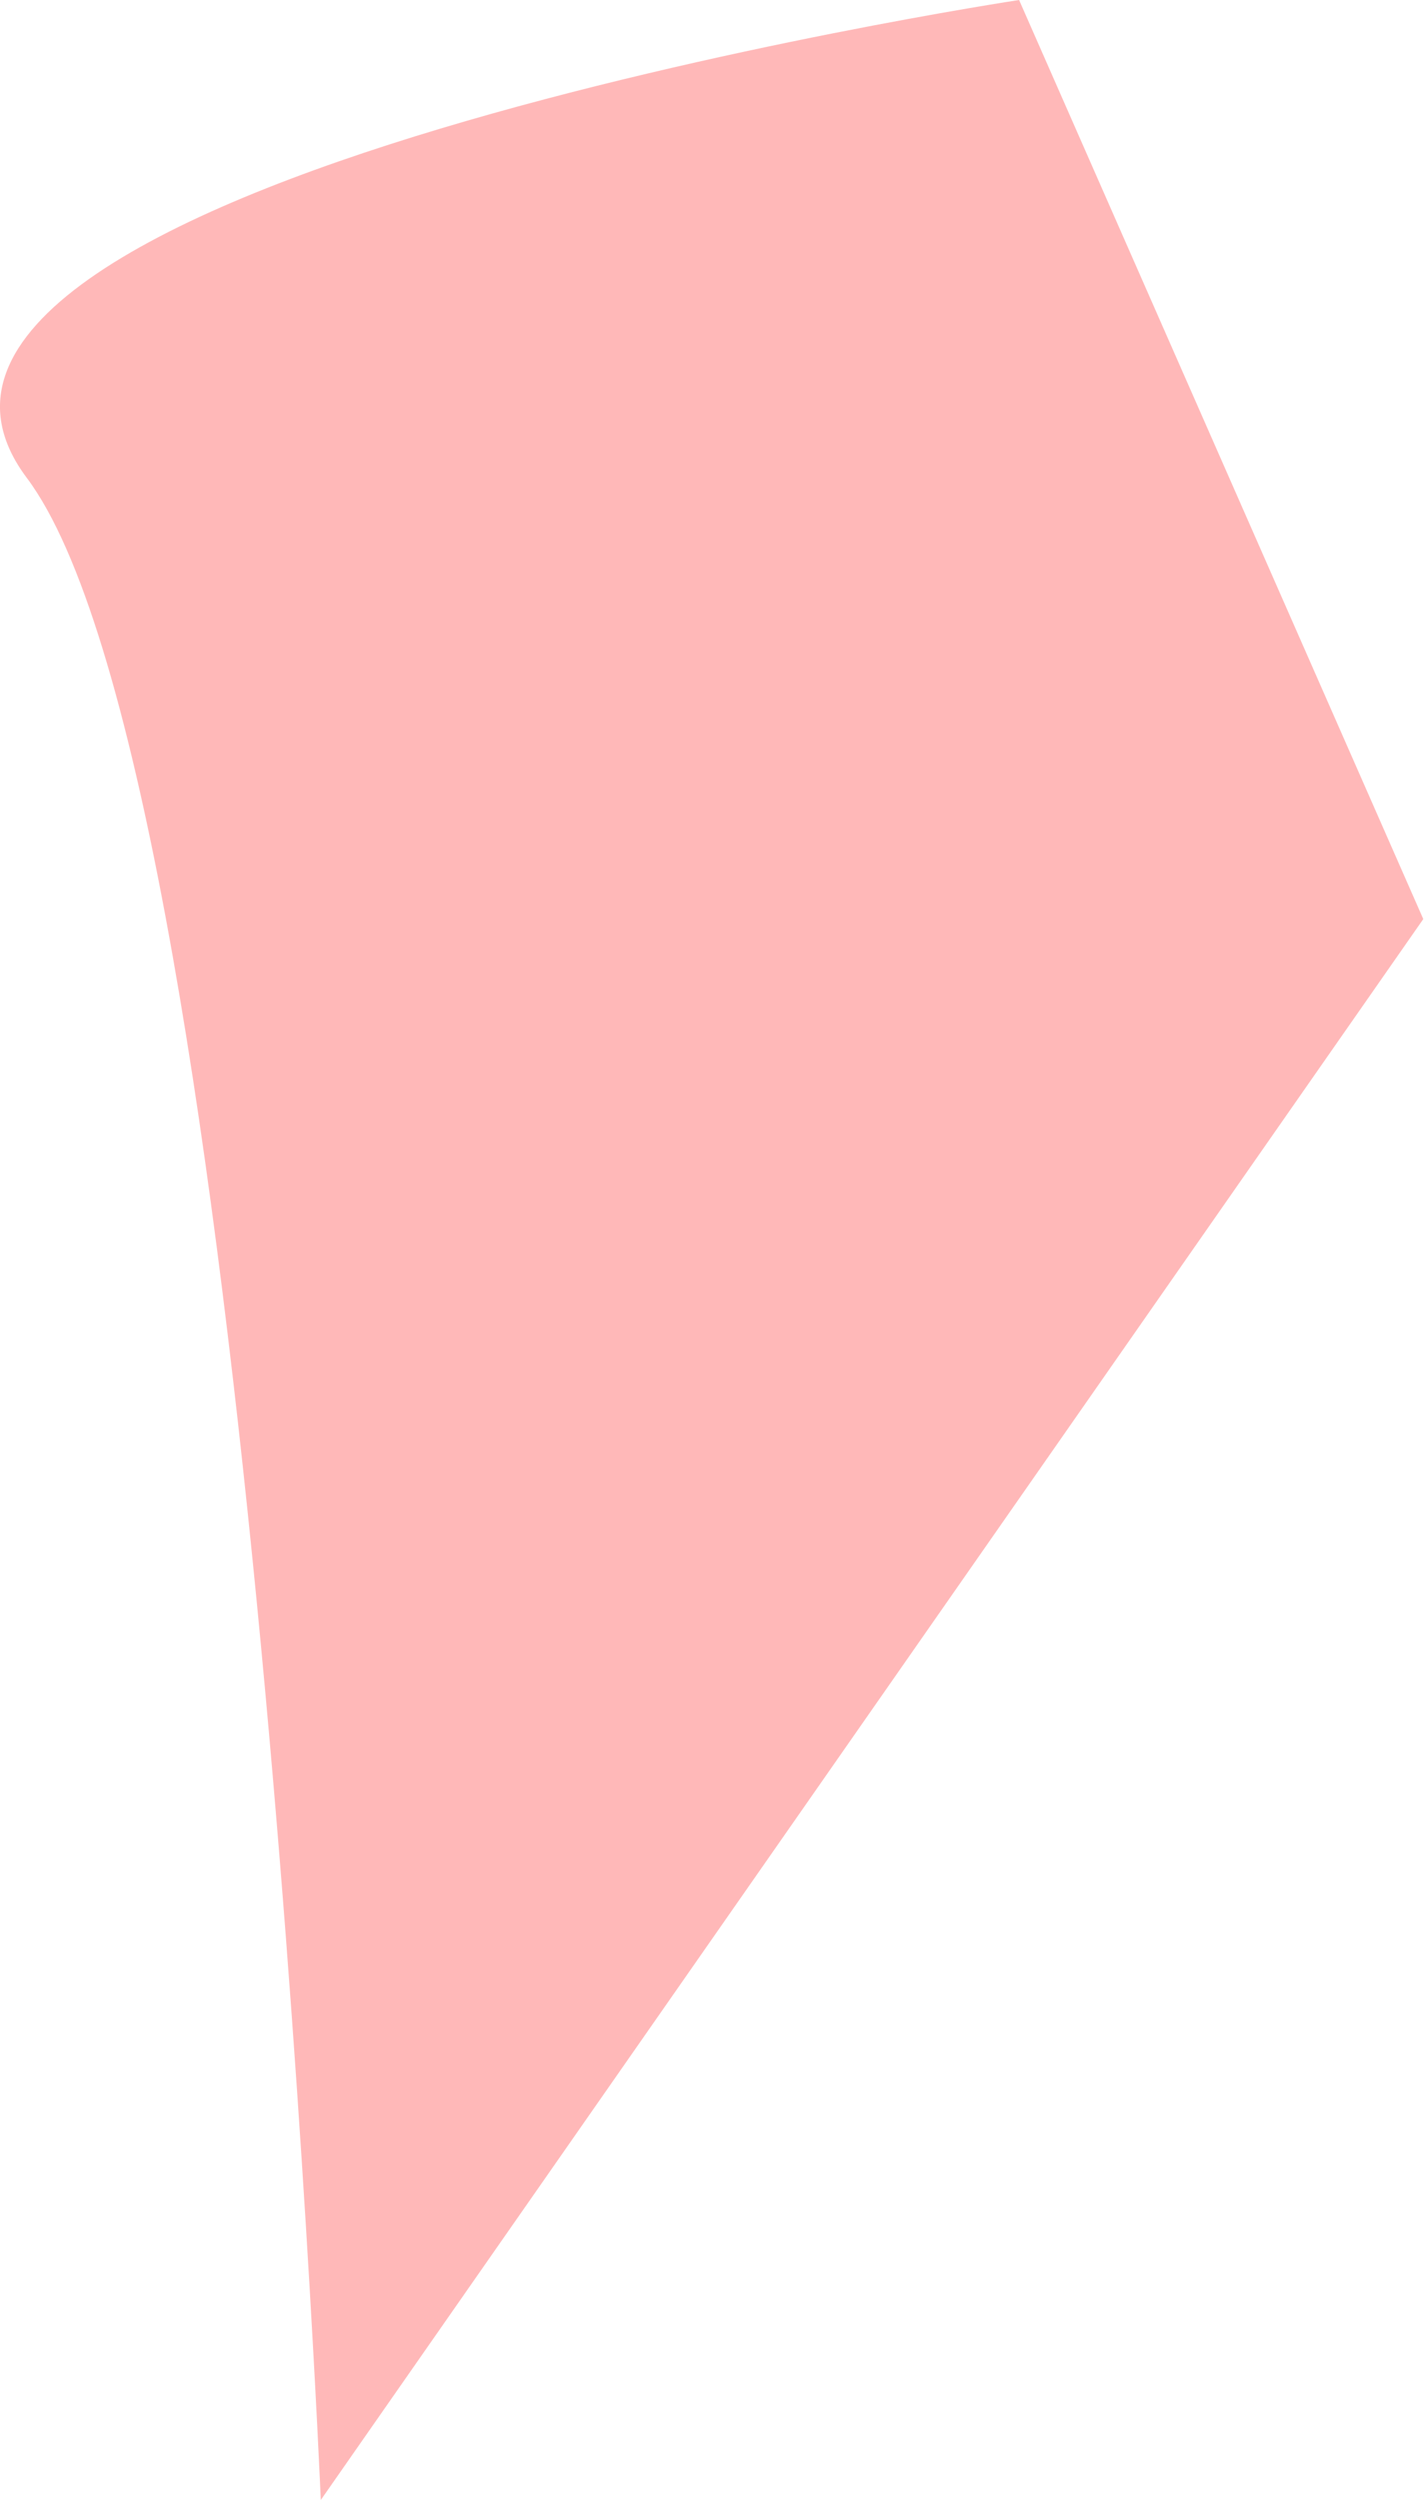 <svg width="20" height="35" viewBox="0 0 20 35" fill="none" xmlns="http://www.w3.org/2000/svg">
<path d="M14.273 0L19.934 12.867L4.493 35C4.493 35 3.464 10.808 0.375 6.69C-2.713 2.573 14.273 0 14.273 0Z" fill="#FFB8B8"/>
</svg>
